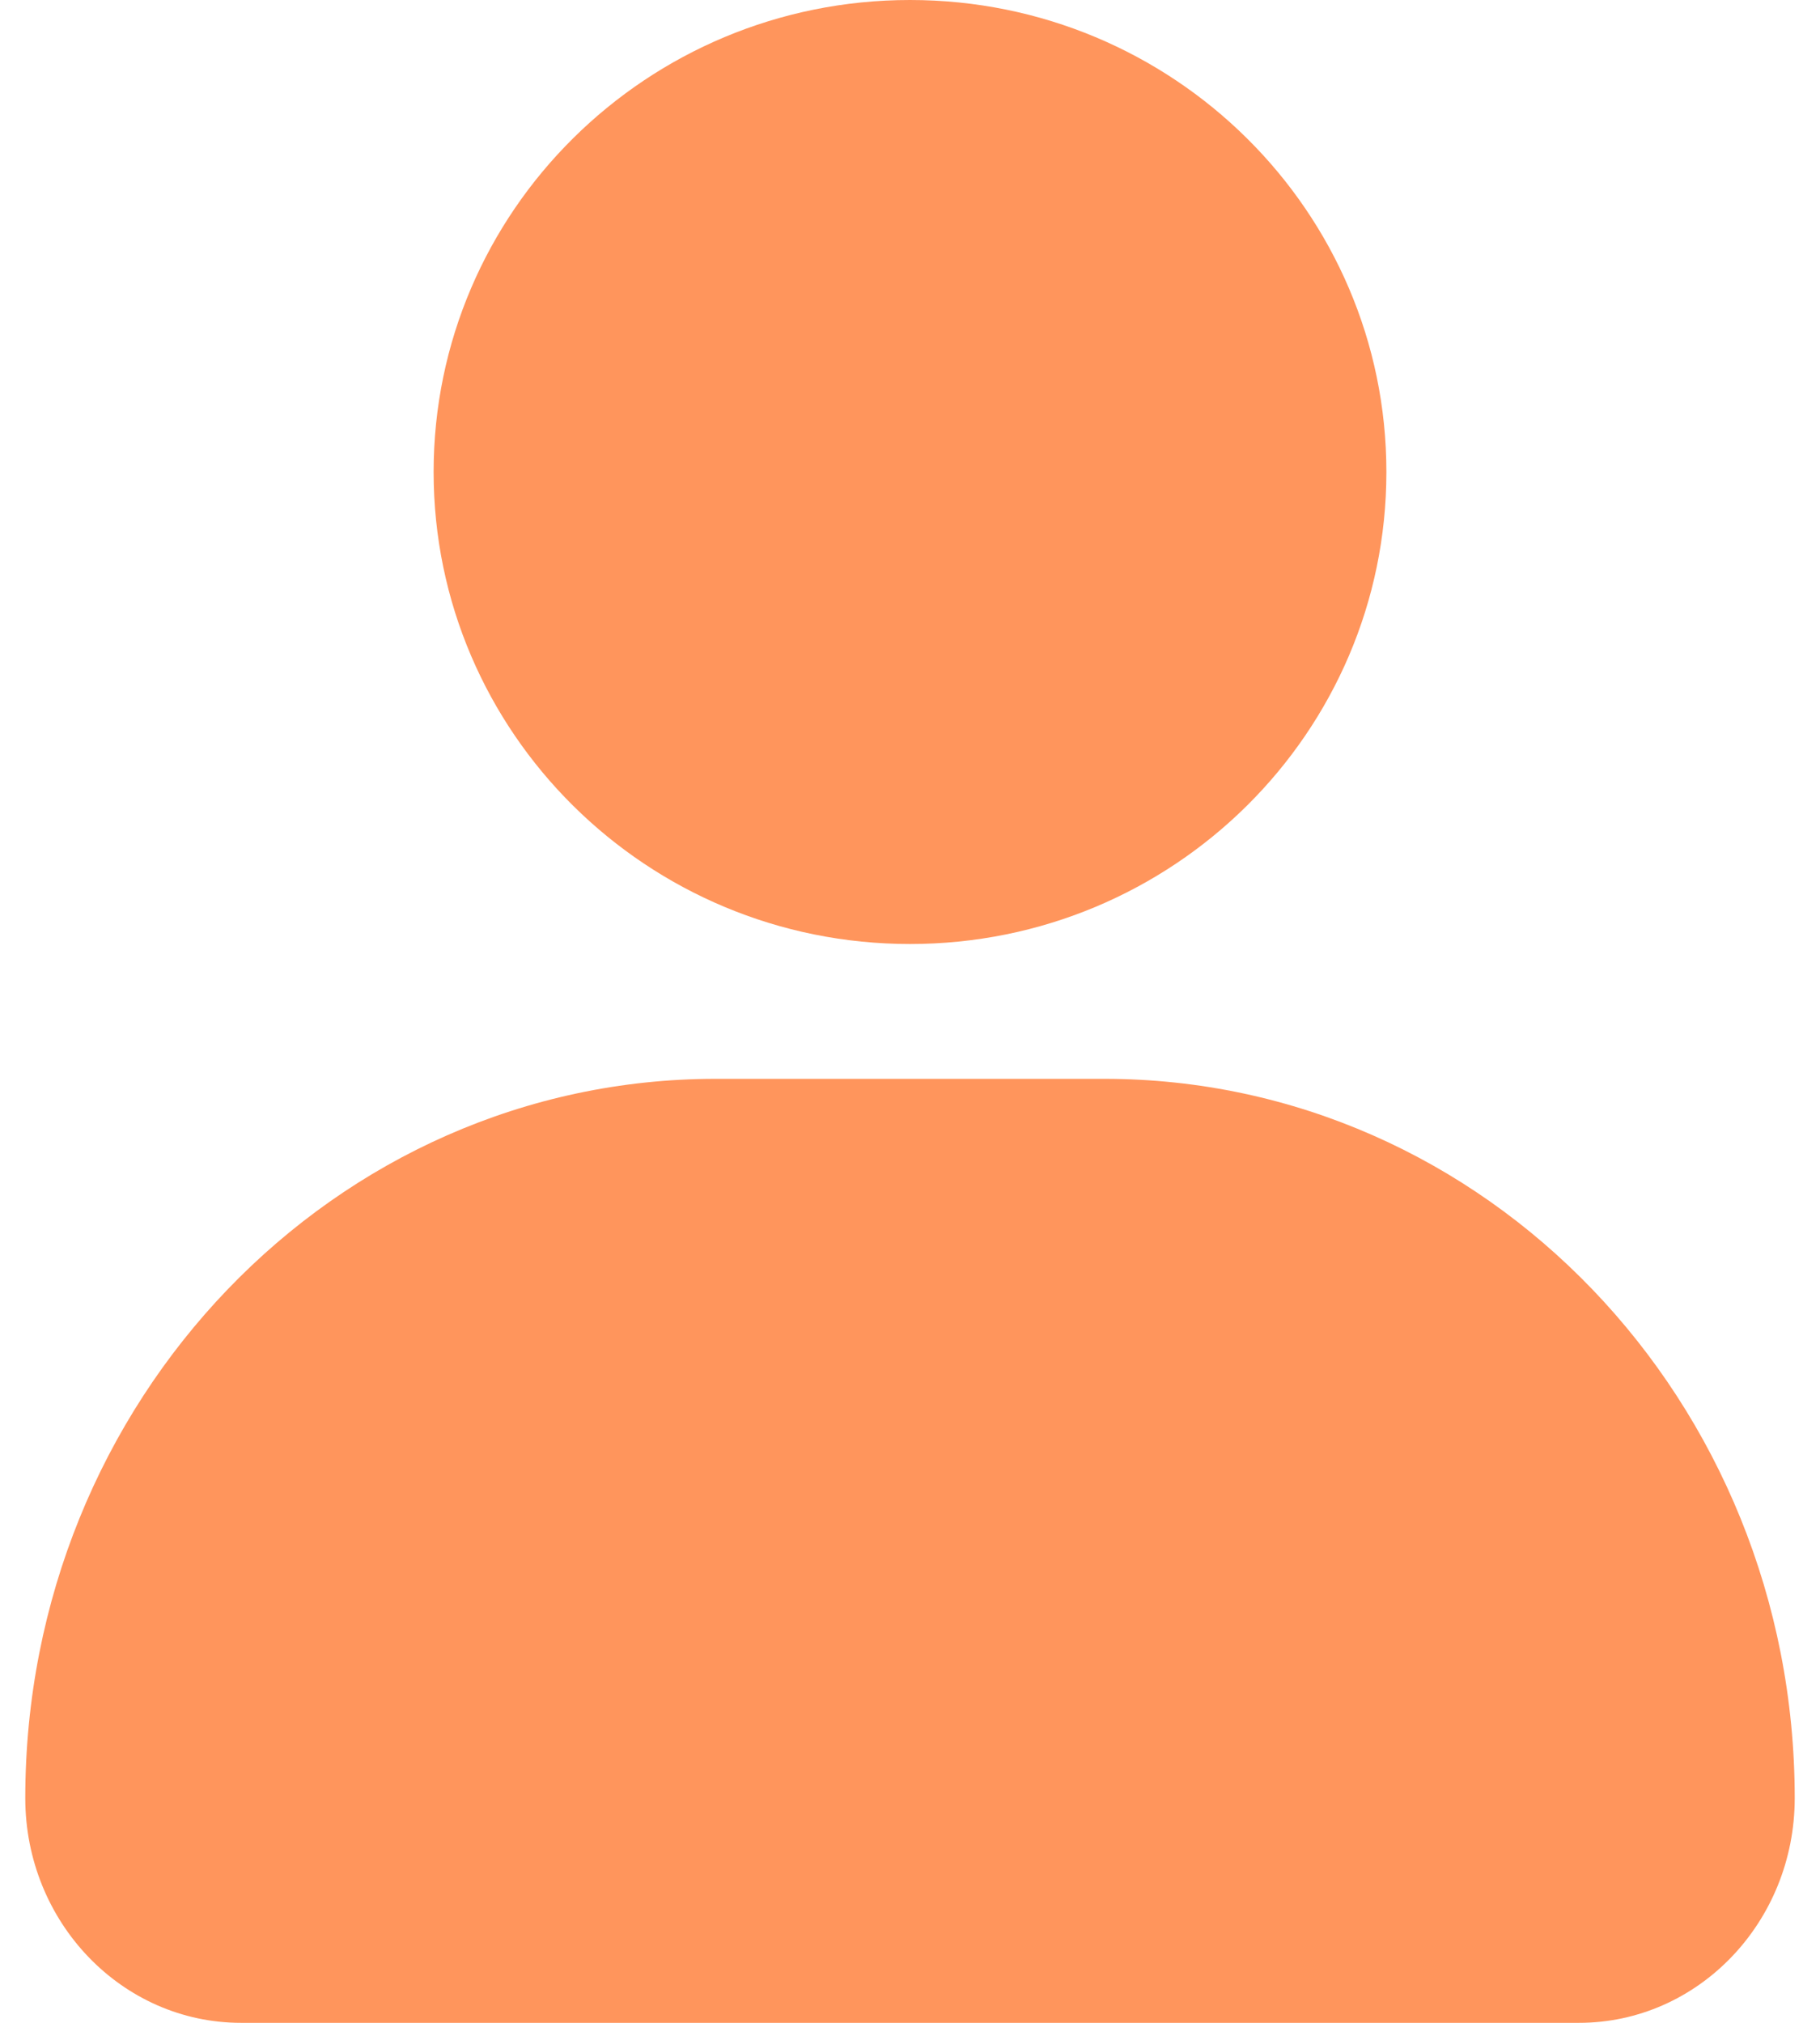 <svg width="36" height="40" viewBox="0 0 36 40" fill="none" xmlns="http://www.w3.org/2000/svg">
<path d="M27.423 9.333C27.423 14.488 23.204 18.667 18 18.667C12.796 18.667 8.577 14.488 8.577 9.333C8.577 4.179 12.796 0 18 0C23.204 0 27.423 4.179 27.423 9.333Z" fill="#FF955C"/>
<path d="M0.5 35.556C0.5 27.701 6.615 21.333 14.159 21.333H21.841C29.385 21.333 35.5 27.701 35.5 35.556V35.556C35.5 38.01 33.589 40 31.232 40H4.768C2.411 40 0.5 38.01 0.5 35.556V35.556Z" fill="#FF955C"/>
</svg>
